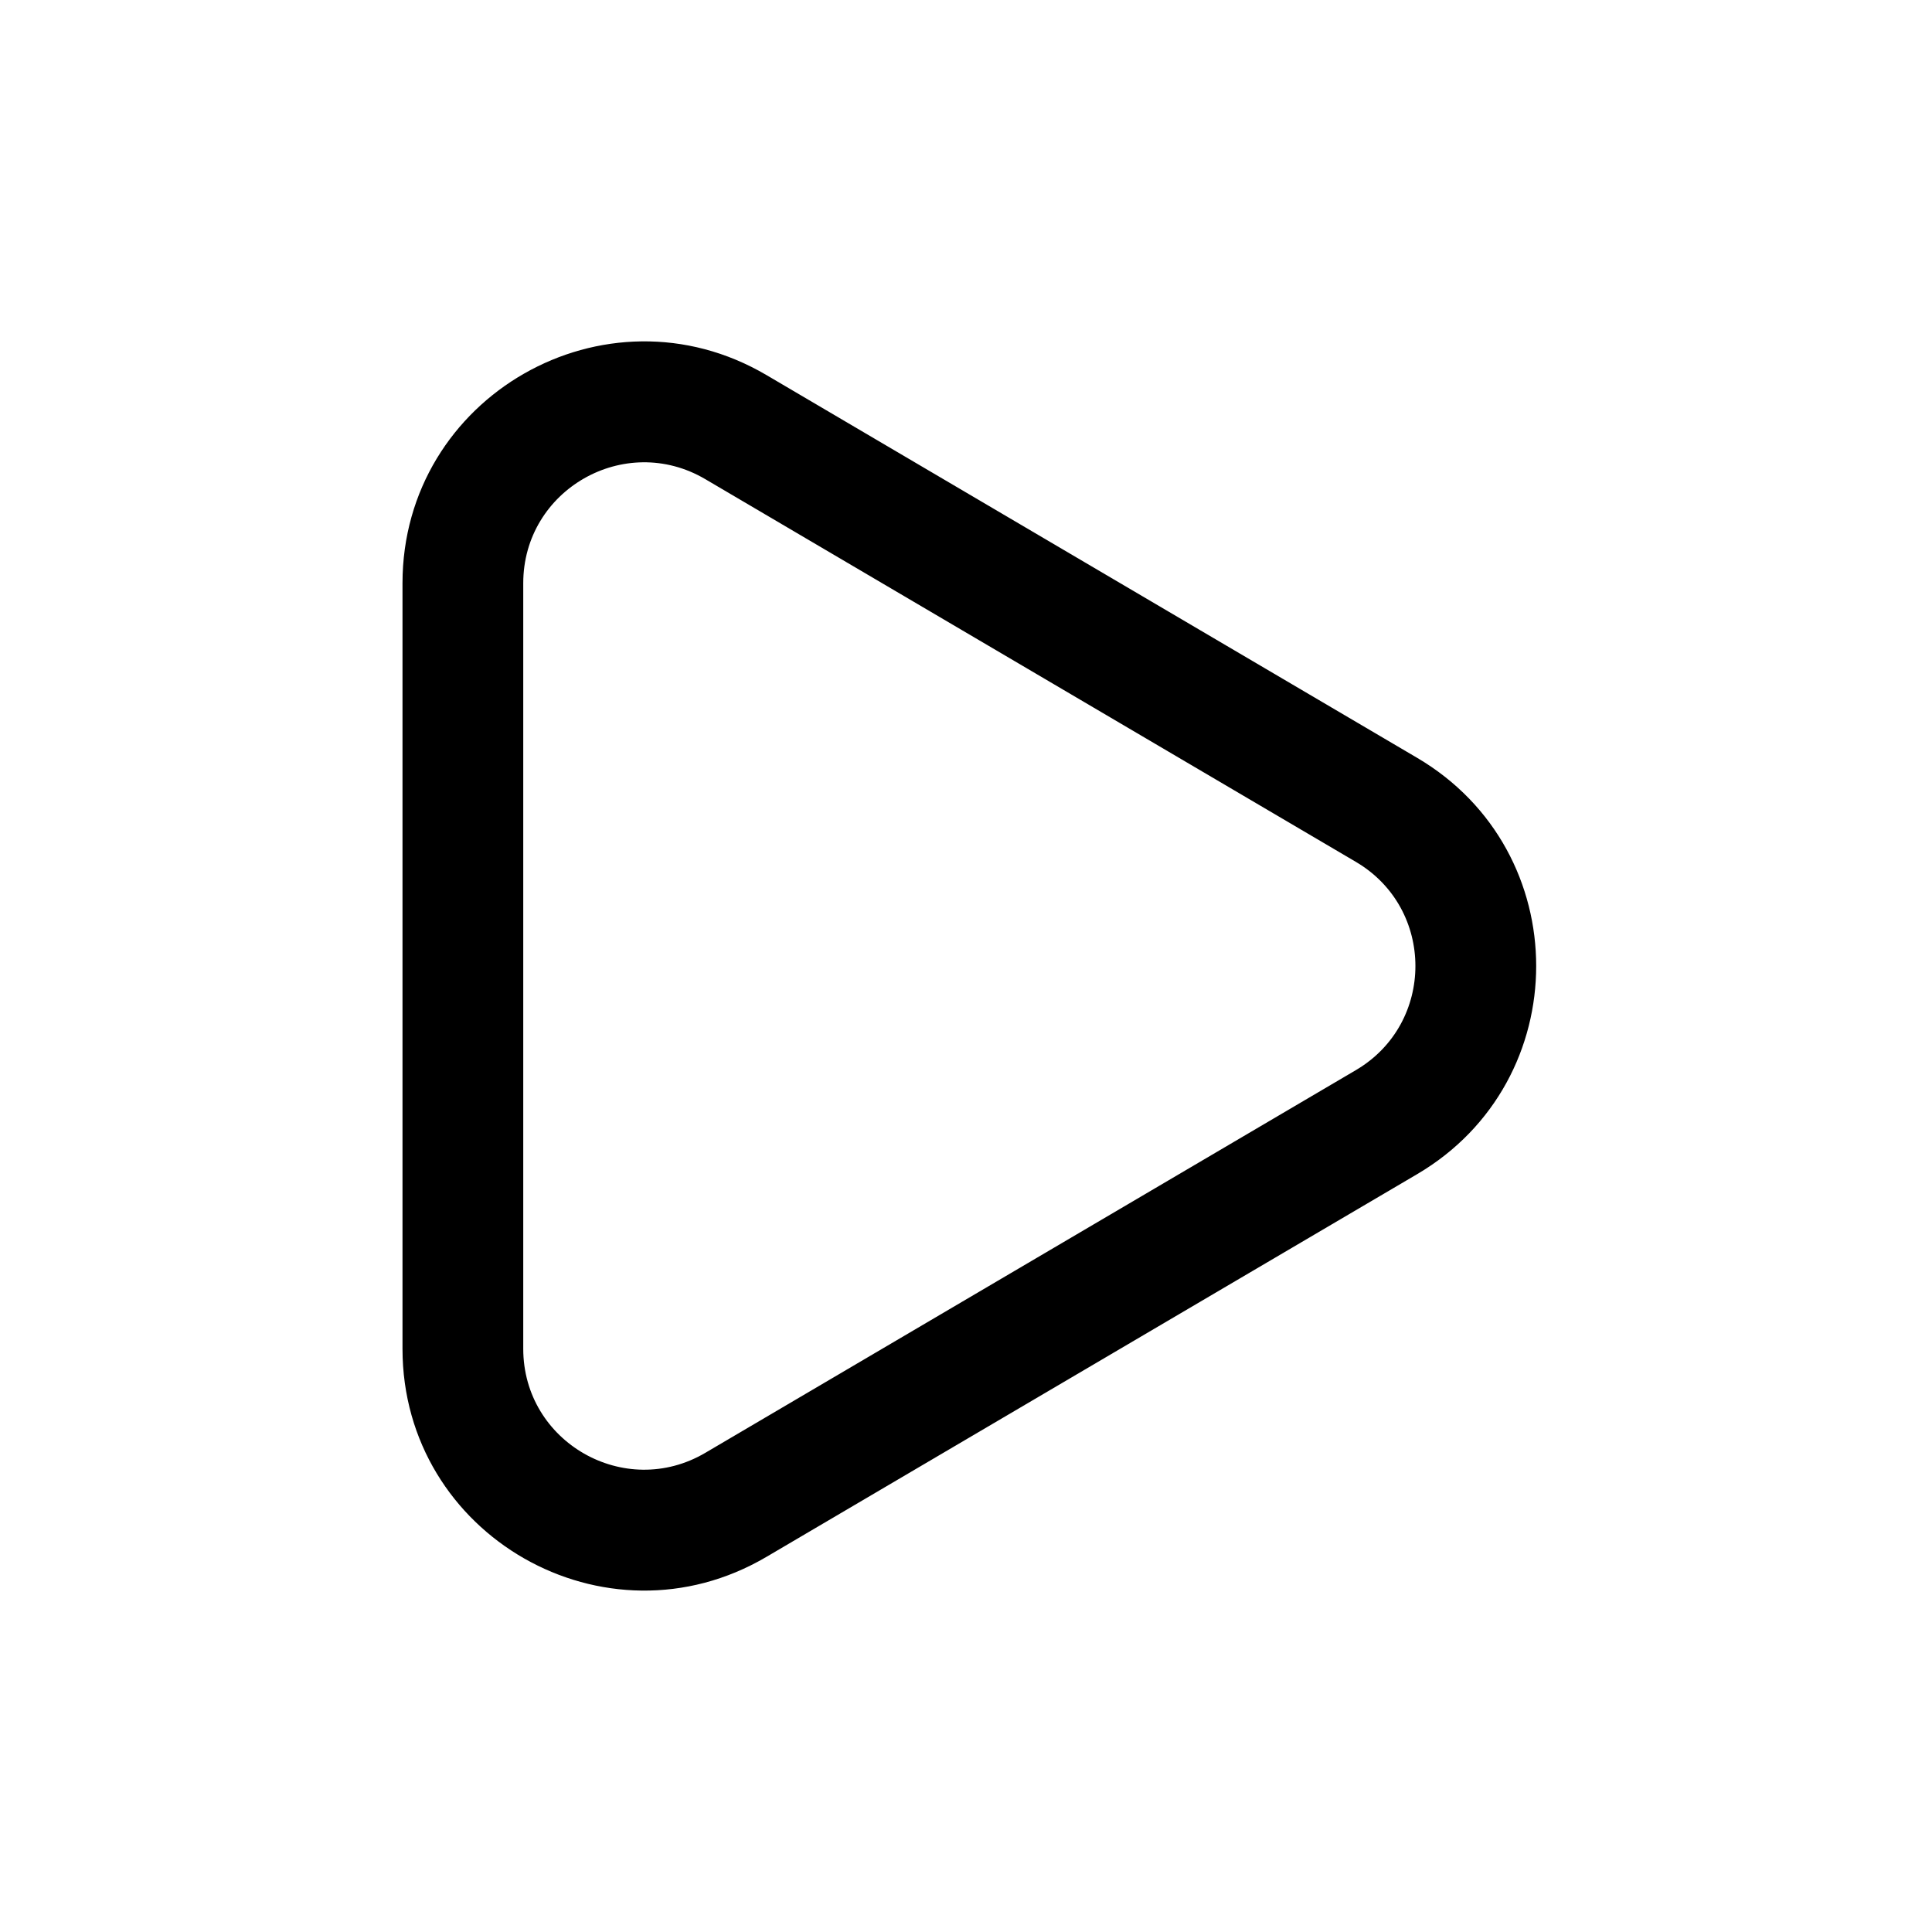<svg width="24" height="24" viewBox="0 0 24 24"  xmlns="http://www.w3.org/2000/svg">
    <path fill-rule="evenodd" clip-rule="evenodd"
          d="M8.761 18.048L16.844 13.293C17.829 12.713 17.829 11.287 16.844 10.707L8.761 5.952C7.761 5.364 6.5 6.085 6.5 7.245V16.755C6.5 17.915 7.761 18.636 8.761 18.048ZM17.604 14.586C19.576 13.426 19.576 10.574 17.604 9.414L9.521 4.659C7.521 3.483 5 4.925 5 7.245V16.755C5 19.075 7.521 20.517 9.521 19.34L17.604 14.586Z"
          />
</svg>
